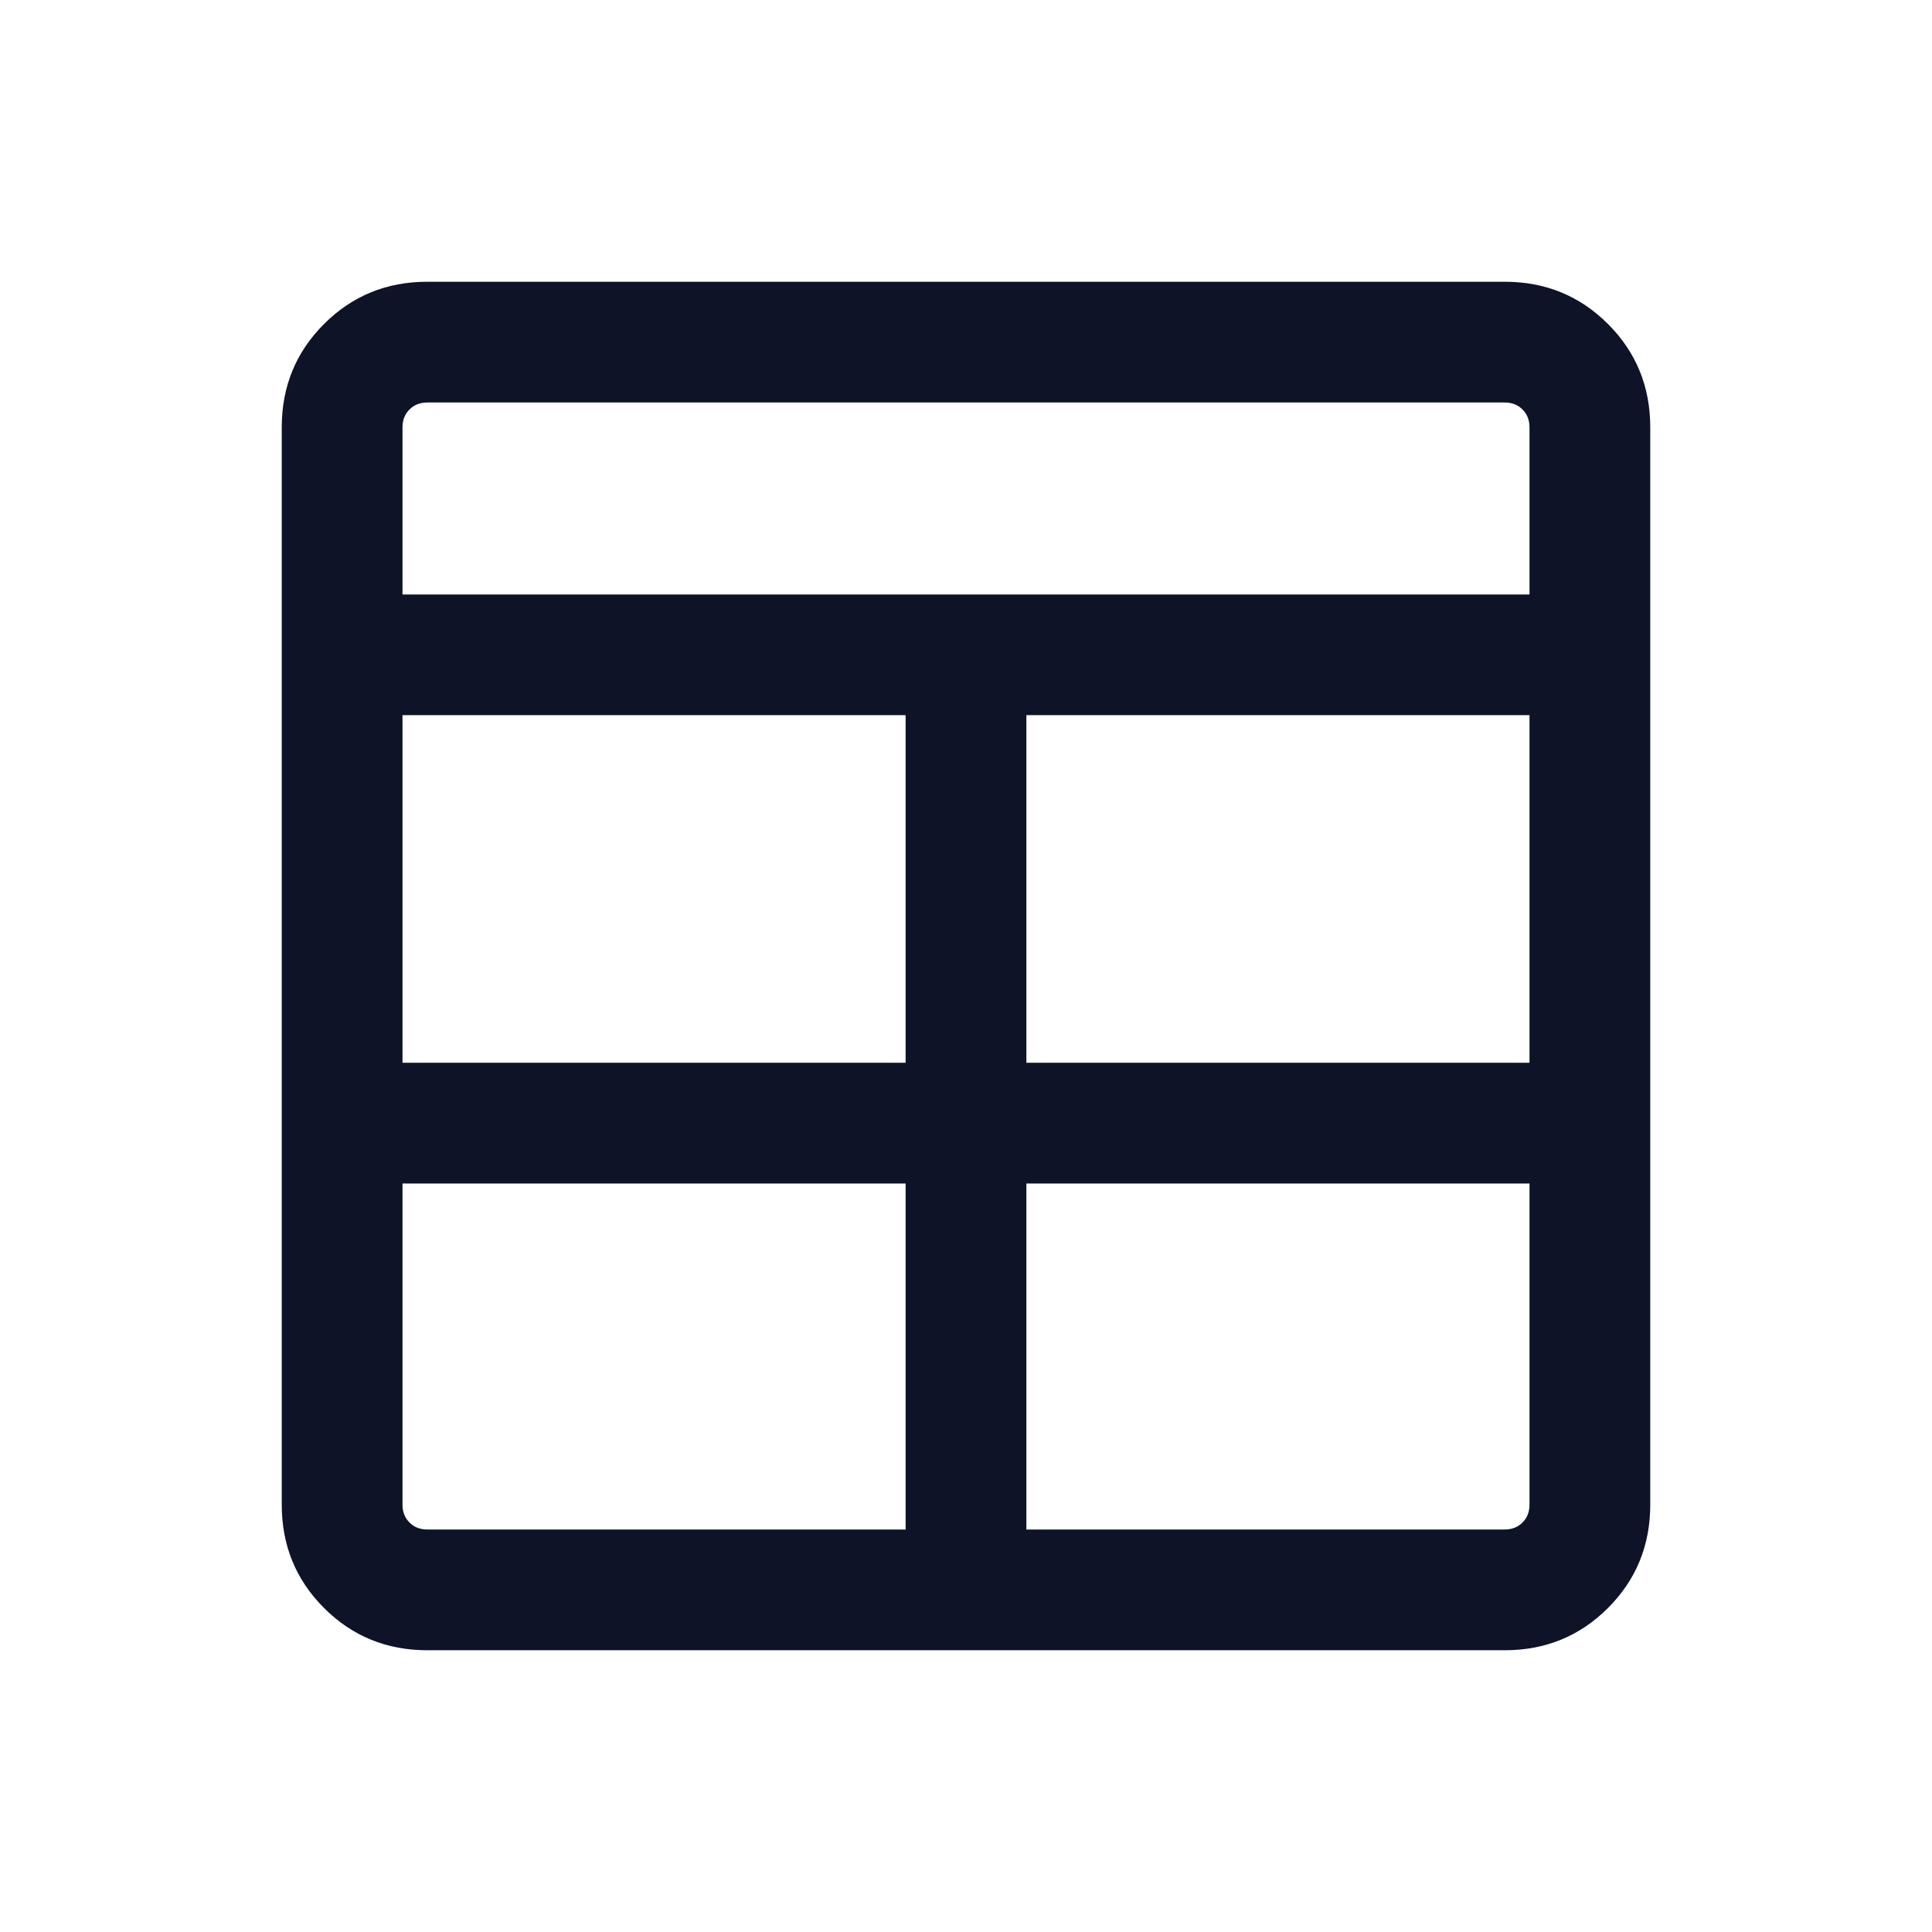 <svg width="24" height="24" viewBox="0 0 24 24" fill="none" xmlns="http://www.w3.org/2000/svg">
<mask id="mask0_2293_2583" style="mask-type:alpha" maskUnits="userSpaceOnUse" x="0" y="0" width="24" height="24">
<rect width="24" height="24" fill="#D9D9D9"/>
</mask>
<g mask="url(#mask0_2293_2583)">
<path d="M5.308 20.5C4.803 20.5 4.375 20.325 4.025 19.975C3.675 19.625 3.5 19.197 3.5 18.692V5.308C3.5 4.803 3.675 4.375 4.025 4.025C4.375 3.675 4.803 3.5 5.308 3.5H18.692C19.197 3.5 19.625 3.675 19.975 4.025C20.325 4.375 20.5 4.803 20.5 5.308V18.692C20.5 19.197 20.325 19.625 19.975 19.975C19.625 20.325 19.197 20.5 18.692 20.5H5.308ZM11.25 14.702H5V18.692C5 18.782 5.029 18.856 5.087 18.913C5.144 18.971 5.218 19 5.308 19H11.25V14.702ZM12.75 14.702V19H18.692C18.782 19 18.856 18.971 18.913 18.913C18.971 18.856 19 18.782 19 18.692V14.702H12.75ZM11.25 13.202V8.884H5V13.202H11.25ZM12.75 13.202H19V8.884H12.75V13.202ZM5 7.385H19V5.308C19 5.218 18.971 5.144 18.913 5.087C18.856 5.029 18.782 5 18.692 5H5.308C5.218 5 5.144 5.029 5.087 5.087C5.029 5.144 5 5.218 5 5.308V7.385Z" fill="#0E1328"/>
</g>
</svg>
